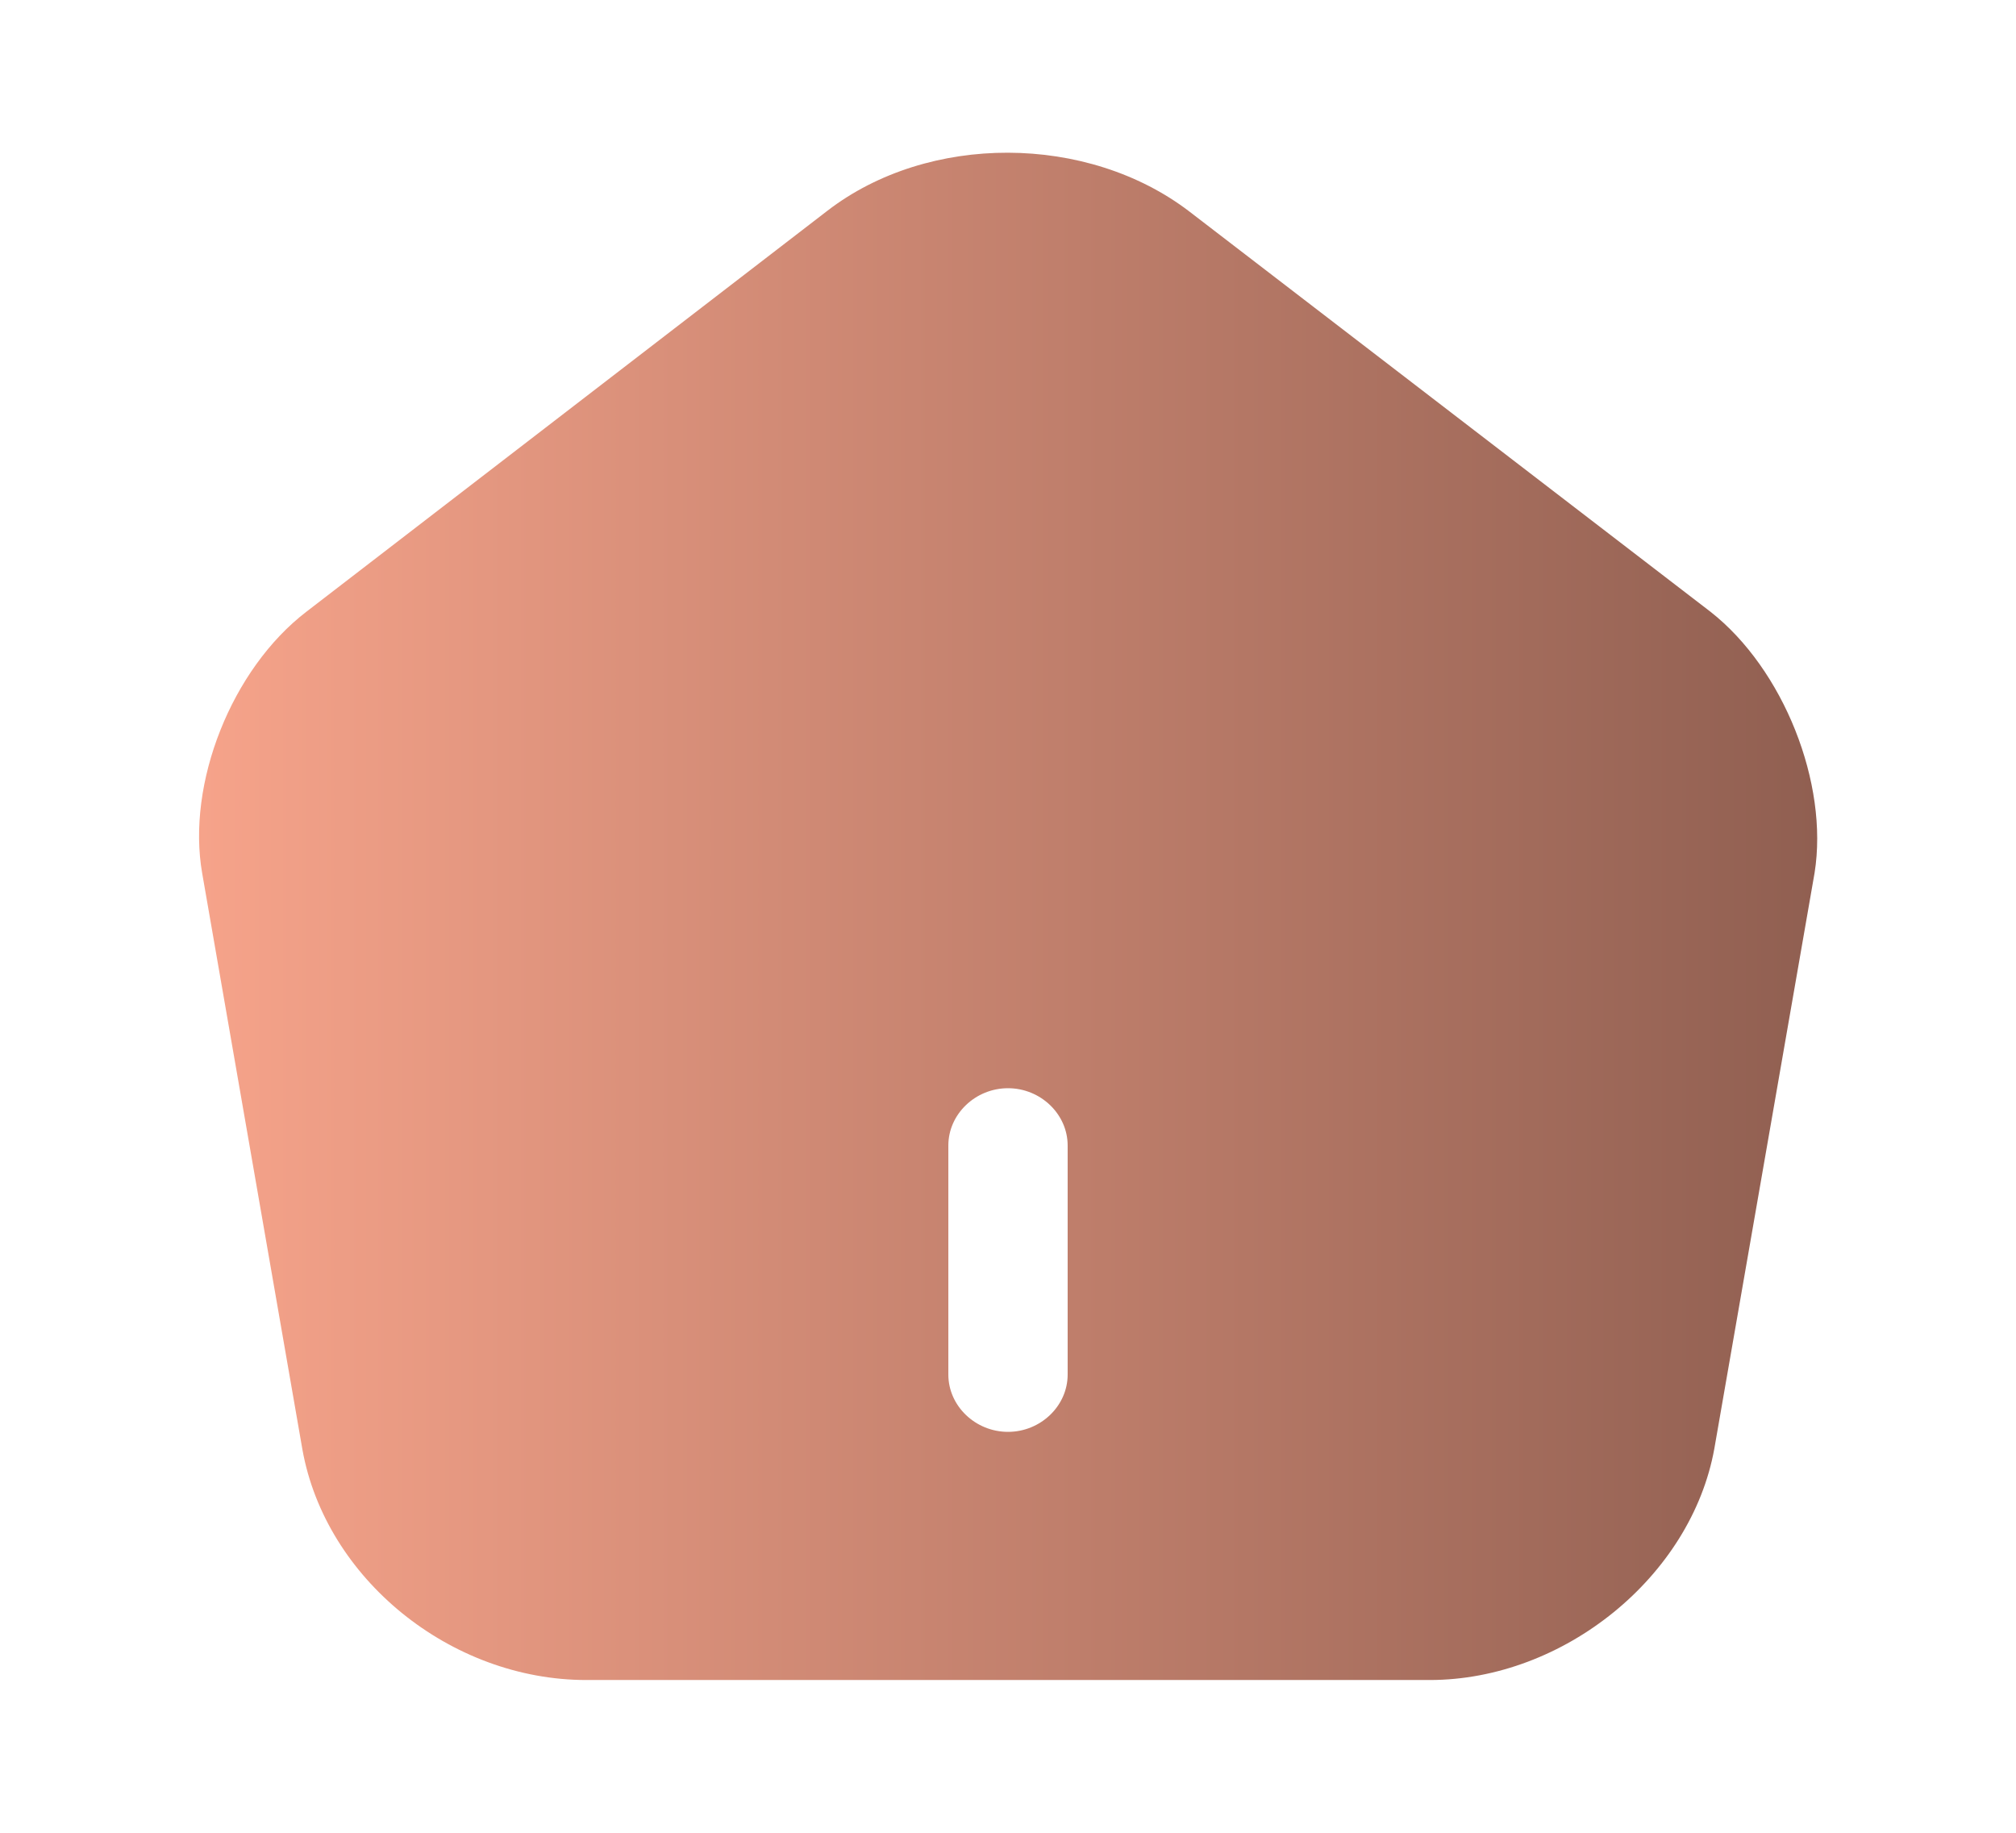 <svg width="22" height="20" viewBox="0 0 22 20" fill="none" xmlns="http://www.w3.org/2000/svg">
<path d="M18.665 6.675L12.979 2.308C11.868 1.458 10.132 1.45 9.029 2.3L3.344 6.675C2.528 7.3 2.033 8.55 2.207 9.533L3.3 15.817C3.552 17.225 4.915 18.333 6.399 18.333H15.601C17.068 18.333 18.457 17.2 18.708 15.808L19.802 9.525C19.958 8.55 19.463 7.3 18.665 6.675ZM11.651 15C11.651 15.342 11.356 15.625 11 15.625C10.644 15.625 10.349 15.342 10.349 15V12.5C10.349 12.158 10.644 11.875 11 11.875C11.356 11.875 11.651 12.158 11.651 12.5V15Z" fill="url(#paint0_linear_3_1037)"/>
<defs>
<linearGradient id="paint0_linear_3_1037" x1="2.172" y1="10" x2="19.831" y2="10" gradientUnits="userSpaceOnUse">
<stop stop-color="#F6A38A"/>
<stop offset="1" stop-color="#905F51"/>
</linearGradient>
</defs>
</svg>
